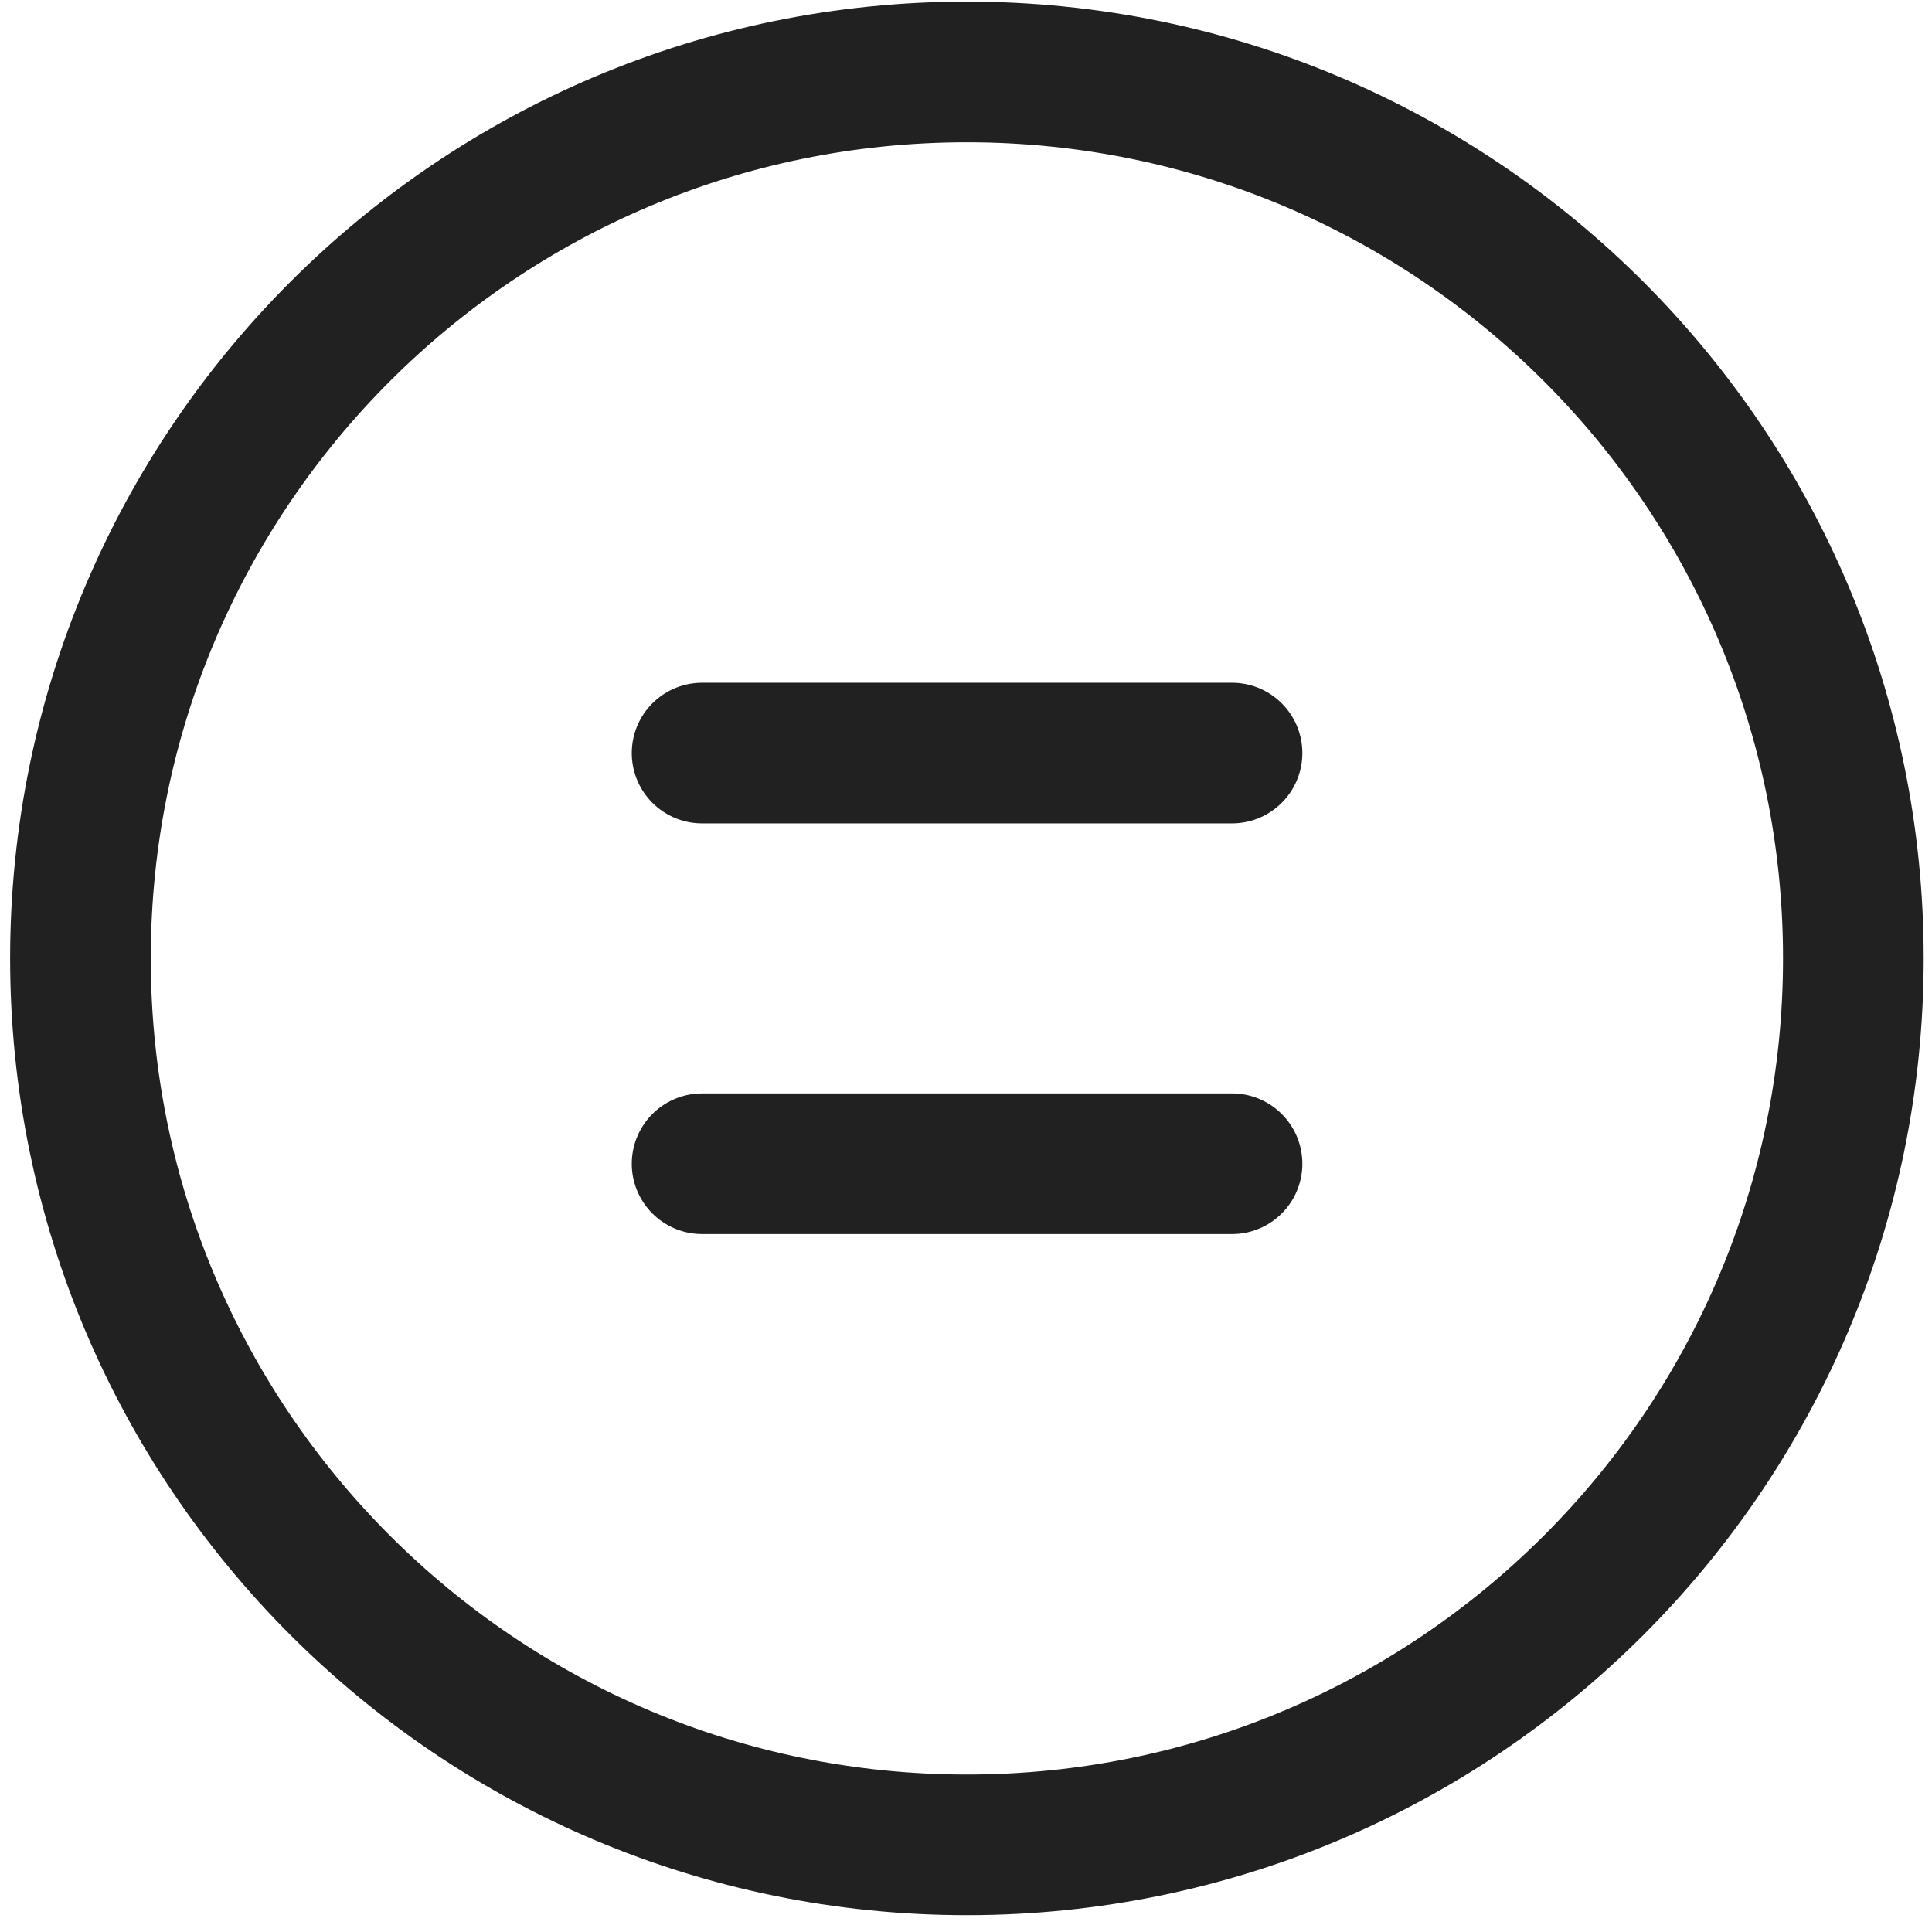 <svg width="75" height="75" viewBox="0 0 75 75" fill="none" xmlns="http://www.w3.org/2000/svg">
<path d="M27.255 45.176H47.827M27.255 29.234H47.827M71.947 37.205C71.947 56.21 56.54 71.617 37.535 71.617C18.529 71.617 3.123 56.21 3.123 37.205C3.123 18.2 18.529 2.793 37.535 2.793C56.54 2.793 71.947 18.2 71.947 37.205Z" stroke="#212121" stroke-width="5.46" stroke-linecap="round" stroke-linejoin="round"/>
</svg>
